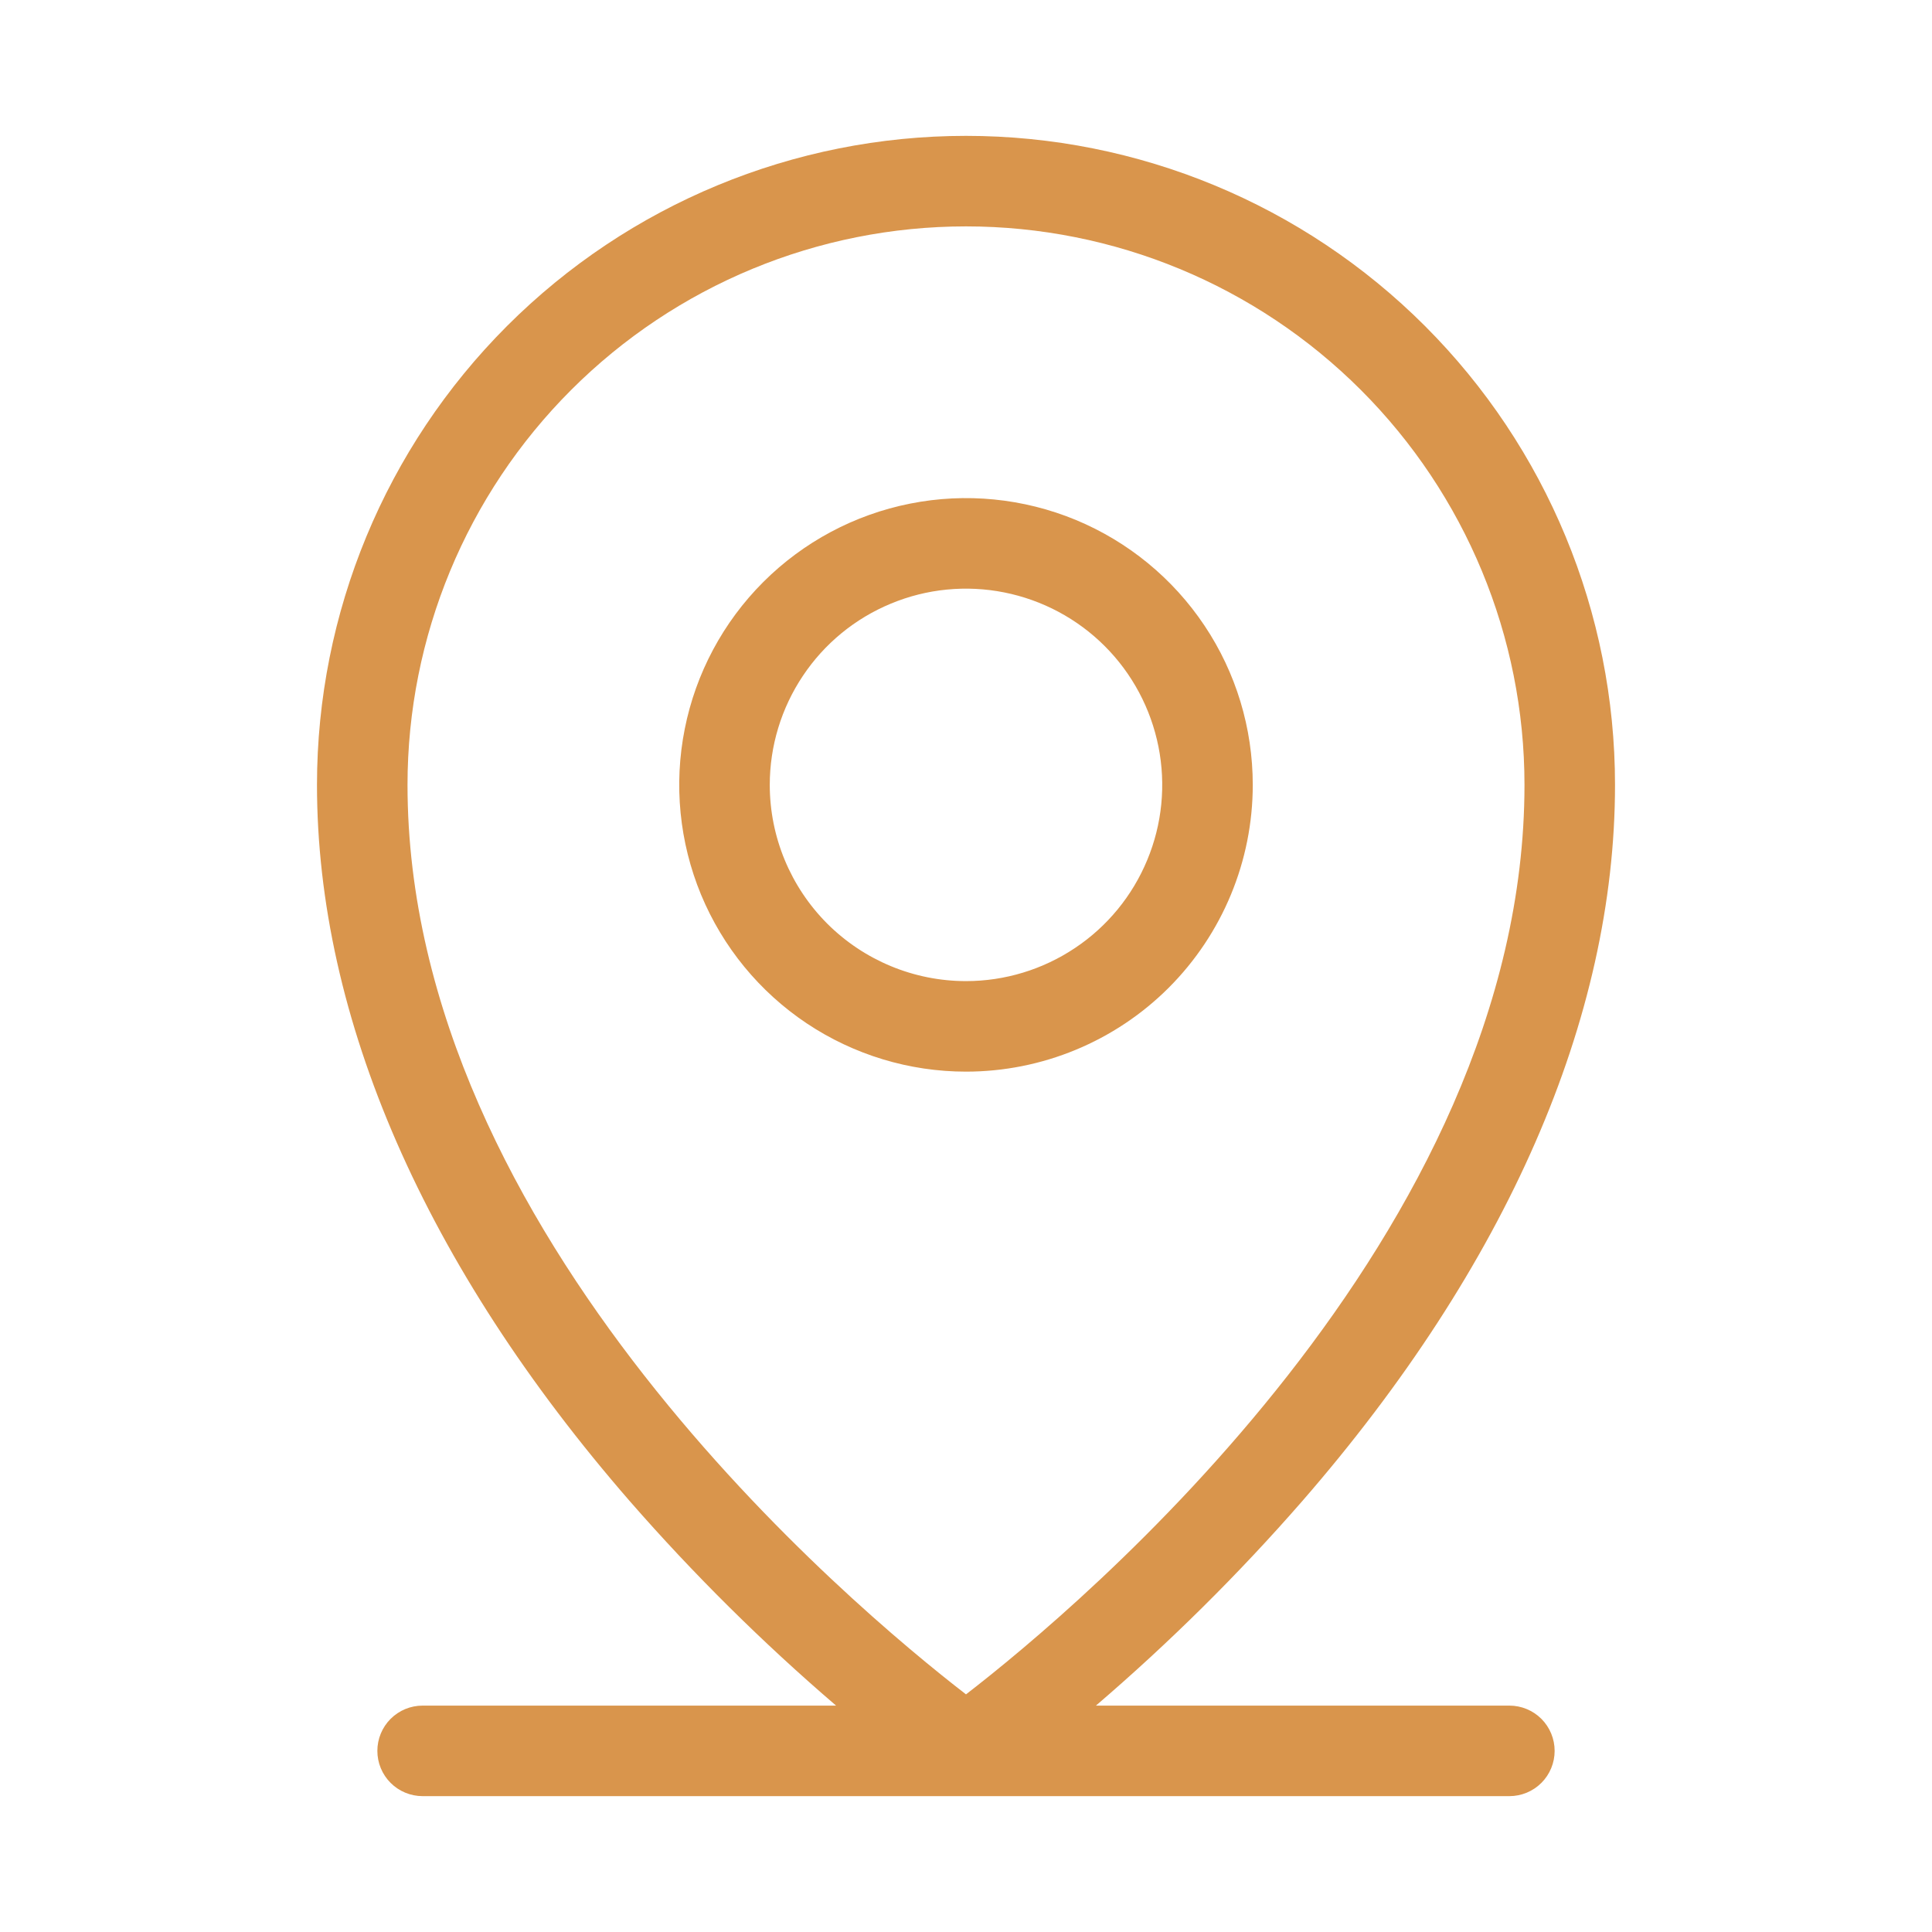 <svg width="28" height="28" viewBox="0 0 28 28" fill="none" xmlns="http://www.w3.org/2000/svg">
<path d="M21.875 24.719H15.883C16.949 23.805 17.948 22.816 18.87 21.759C21.838 18.347 23.406 14.759 23.406 11.375C23.406 8.88 22.415 6.488 20.651 4.724C18.887 2.96 16.495 1.969 14 1.969C11.505 1.969 9.113 2.96 7.349 4.724C5.585 6.488 4.594 8.88 4.594 11.375C4.594 14.756 6.162 18.347 9.13 21.759C10.053 22.816 11.051 23.805 12.117 24.719H6.125C5.951 24.719 5.784 24.788 5.661 24.911C5.538 25.034 5.469 25.201 5.469 25.375C5.469 25.549 5.538 25.716 5.661 25.839C5.784 25.962 5.951 26.031 6.125 26.031H21.875C22.049 26.031 22.216 25.962 22.339 25.839C22.462 25.716 22.531 25.549 22.531 25.375C22.531 25.201 22.462 25.034 22.339 24.911C22.216 24.788 22.049 24.719 21.875 24.719ZM5.906 11.375C5.906 9.228 6.759 7.17 8.277 5.652C9.795 4.134 11.853 3.281 14 3.281C16.147 3.281 18.205 4.134 19.723 5.652C21.241 7.17 22.094 9.228 22.094 11.375C22.094 17.896 15.641 23.289 14 24.556C12.359 23.289 5.906 17.896 5.906 11.375ZM18.156 11.375C18.156 10.553 17.913 9.749 17.456 9.066C16.999 8.382 16.35 7.85 15.591 7.535C14.831 7.221 13.995 7.138 13.189 7.299C12.383 7.459 11.642 7.855 11.061 8.436C10.48 9.017 10.084 9.758 9.924 10.564C9.763 11.37 9.846 12.206 10.16 12.966C10.475 13.725 11.007 14.374 11.691 14.831C12.374 15.287 13.178 15.531 14 15.531C15.102 15.531 16.16 15.093 16.939 14.314C17.718 13.534 18.156 12.477 18.156 11.375ZM11.156 11.375C11.156 10.813 11.323 10.263 11.636 9.795C11.948 9.327 12.392 8.963 12.912 8.748C13.431 8.532 14.003 8.476 14.555 8.586C15.106 8.696 15.613 8.966 16.011 9.364C16.409 9.762 16.679 10.269 16.789 10.82C16.899 11.372 16.843 11.944 16.627 12.463C16.412 12.983 16.048 13.427 15.58 13.739C15.112 14.052 14.562 14.219 14 14.219C13.246 14.219 12.523 13.919 11.989 13.386C11.456 12.852 11.156 12.129 11.156 11.375Z" fill="#D9954C"/>
</svg>
